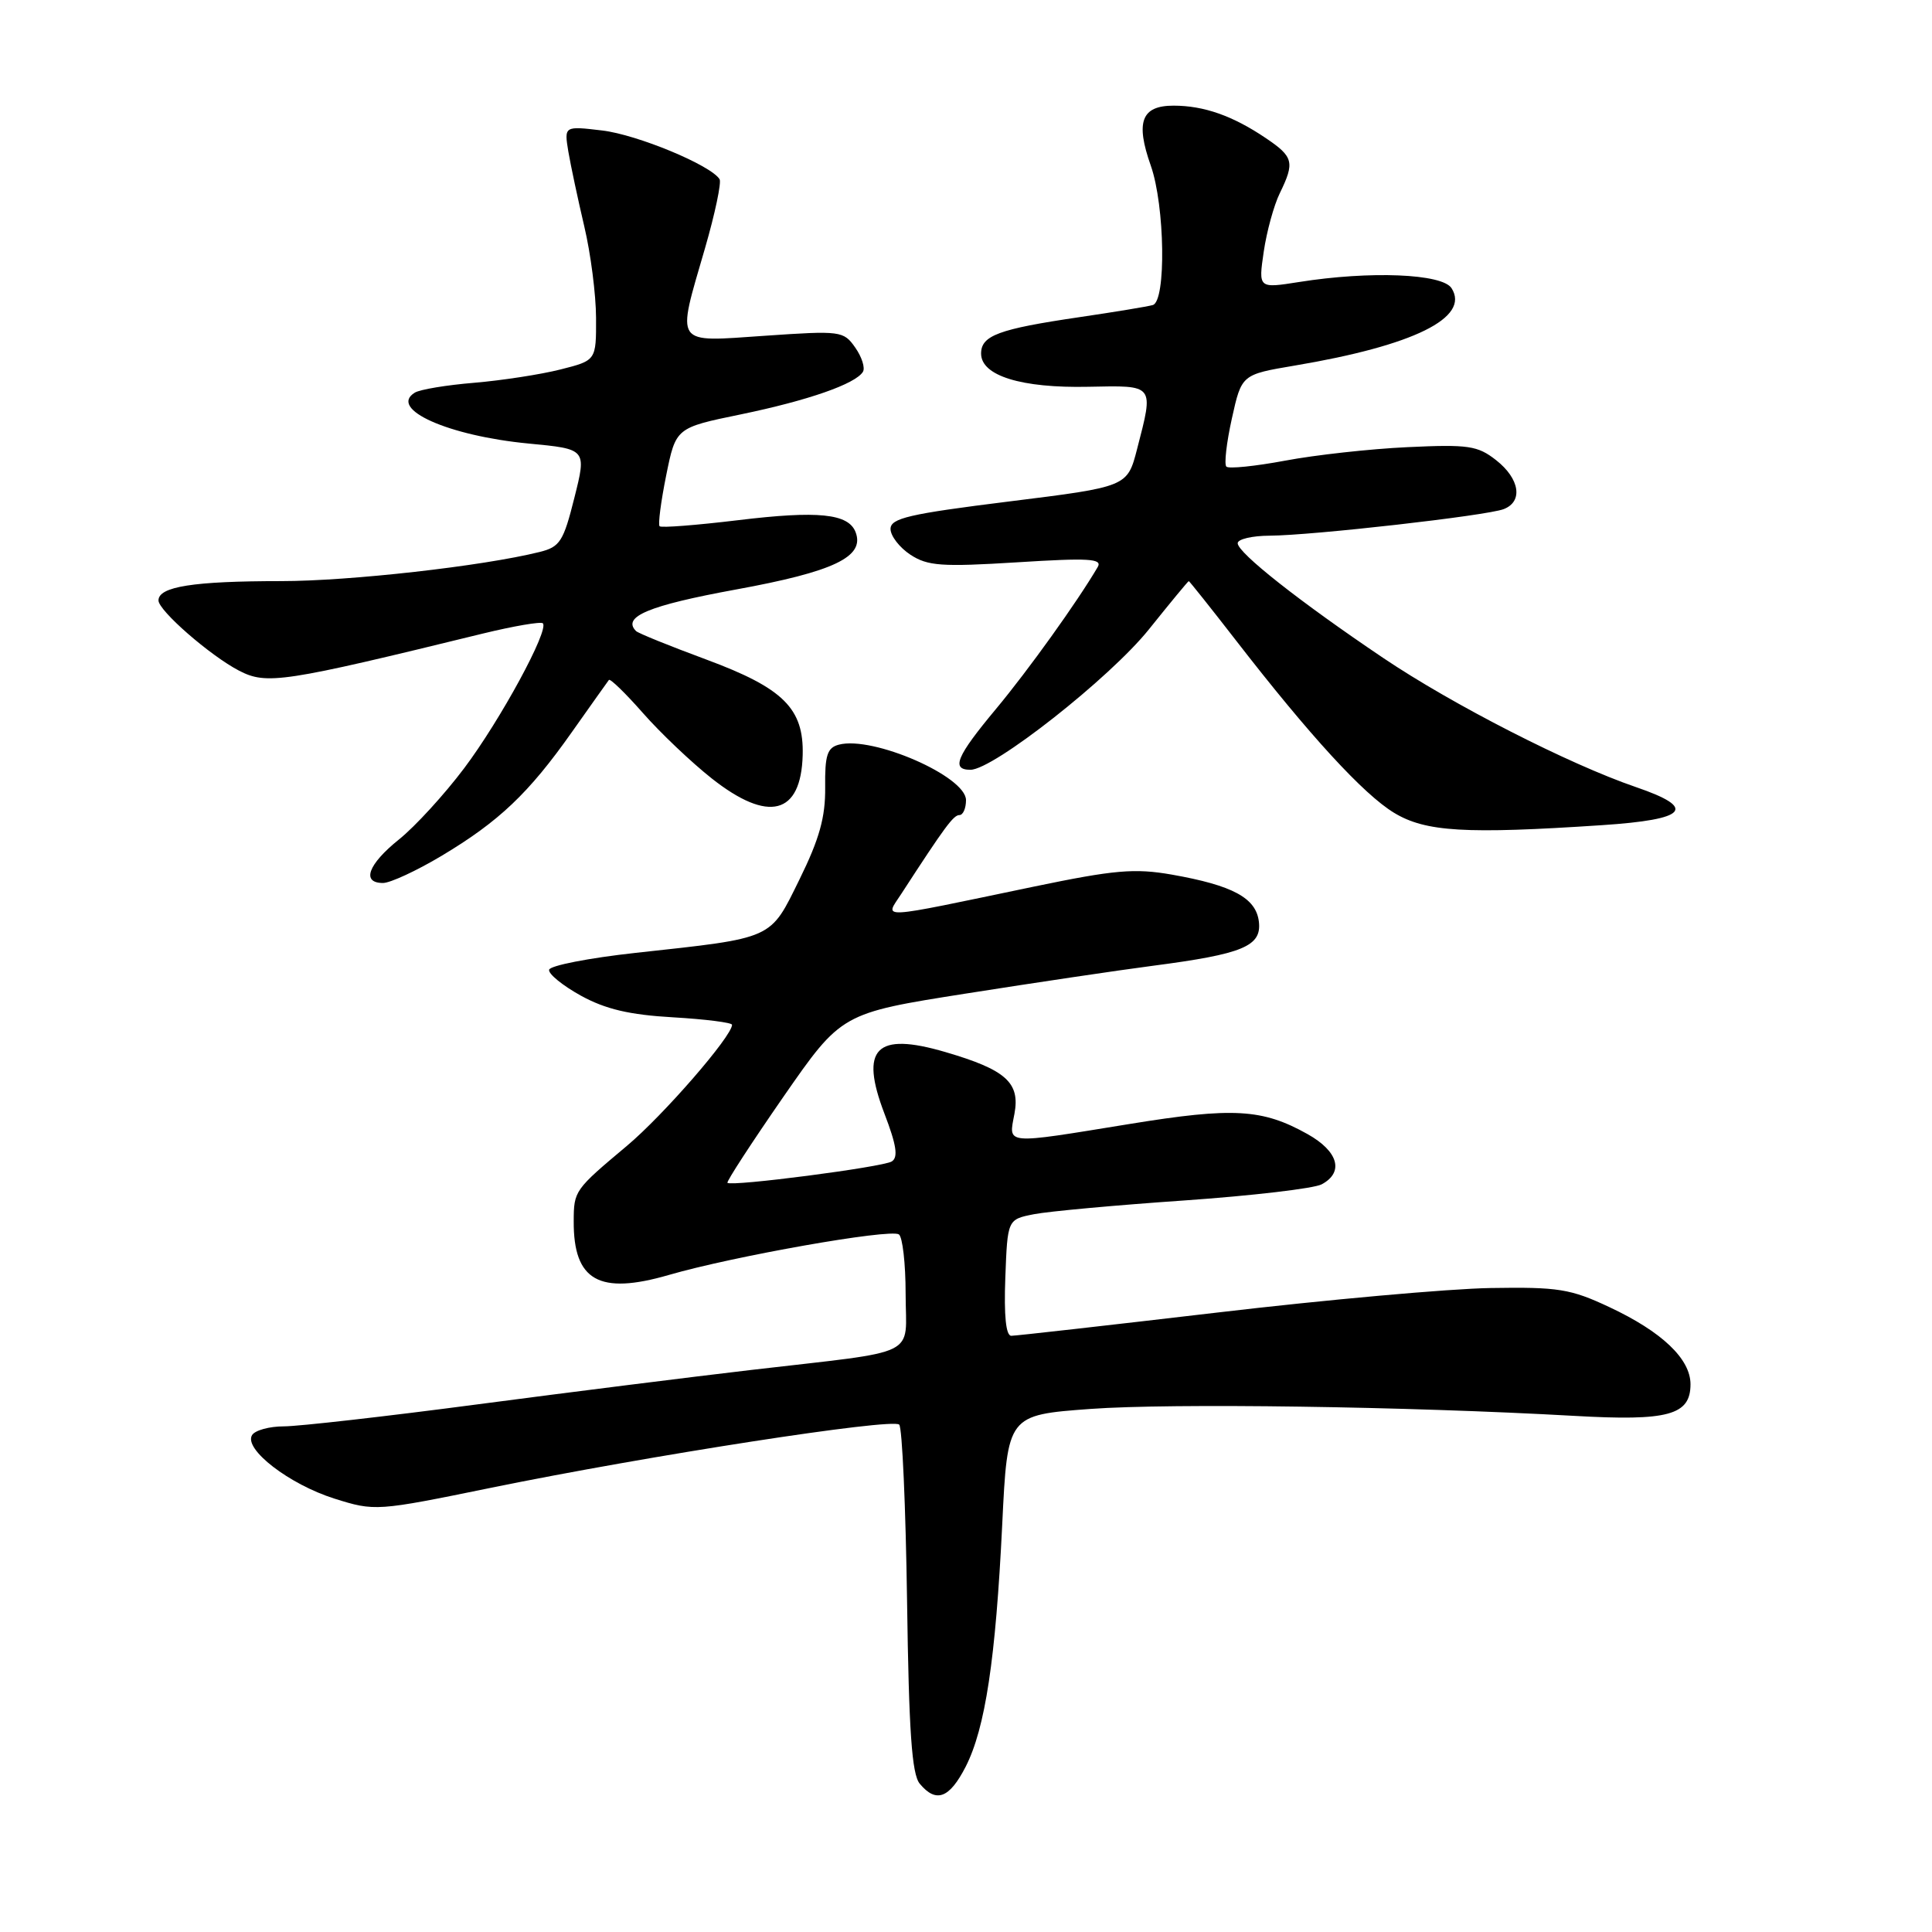<?xml version="1.0" encoding="UTF-8" standalone="no"?>
<!DOCTYPE svg PUBLIC "-//W3C//DTD SVG 1.1//EN" "http://www.w3.org/Graphics/SVG/1.1/DTD/svg11.dtd" >
<svg xmlns="http://www.w3.org/2000/svg" xmlns:xlink="http://www.w3.org/1999/xlink" version="1.1" viewBox="0 0 256 256">
 <g >
 <path fill="currentColor"
d=" M 127.96 234.09 C 130.55 229.00 131.93 219.89 132.80 202.00 C 133.50 187.50 133.50 187.50 144.50 186.69 C 155.24 185.91 186.40 186.36 208.59 187.61 C 221.06 188.32 224.00 187.52 224.00 183.42 C 224.00 180.06 220.20 176.45 213.23 173.19 C 208.10 170.78 206.46 170.52 197.50 170.67 C 192.00 170.76 175.71 172.22 161.29 173.92 C 146.88 175.61 134.60 177.00 134.00 177.00 C 133.29 177.00 133.02 174.35 133.21 169.29 C 133.50 161.58 133.50 161.58 137.00 160.89 C 138.93 160.51 147.87 159.69 156.88 159.07 C 165.89 158.44 174.10 157.48 175.13 156.93 C 178.12 155.33 177.34 152.56 173.25 150.27 C 167.26 146.92 163.41 146.70 149.70 148.93 C 132.89 151.66 133.64 151.73 134.42 147.58 C 135.19 143.45 133.29 141.75 125.26 139.40 C 116.05 136.70 113.88 138.90 117.20 147.58 C 118.79 151.73 119.04 153.36 118.16 153.90 C 116.95 154.65 96.92 157.25 96.39 156.73 C 96.24 156.57 99.57 151.45 103.80 145.34 C 111.50 134.25 111.50 134.25 128.00 131.65 C 137.07 130.22 148.22 128.56 152.76 127.97 C 164.71 126.41 167.18 125.38 166.81 122.14 C 166.44 118.98 163.36 117.32 155.27 115.89 C 150.34 115.03 147.69 115.26 137.00 117.48 C 115.79 121.90 117.24 121.82 119.44 118.42 C 125.21 109.53 126.34 108.00 127.13 108.00 C 127.61 108.00 128.00 107.11 128.00 106.02 C 128.00 102.88 115.66 97.49 111.16 98.67 C 109.61 99.07 109.29 100.08 109.34 104.33 C 109.38 108.28 108.58 111.15 105.95 116.50 C 101.98 124.56 102.69 124.24 84.22 126.26 C 78.02 126.94 72.86 127.95 72.76 128.50 C 72.65 129.05 74.55 130.59 76.97 131.93 C 80.23 133.72 83.39 134.47 89.18 134.80 C 93.48 135.05 97.00 135.50 97.00 135.79 C 97.00 137.30 87.92 147.76 83.07 151.83 C 76.13 157.65 76.03 157.78 76.02 161.82 C 75.98 169.70 79.38 171.62 88.62 168.94 C 97.15 166.46 117.87 162.80 119.10 163.56 C 119.59 163.87 120.00 167.42 120.00 171.45 C 120.00 179.99 122.29 178.87 99.50 181.53 C 91.80 182.43 75.51 184.47 63.31 186.08 C 51.11 187.69 39.54 189.00 37.62 189.00 C 35.69 189.00 33.79 189.52 33.40 190.16 C 32.26 192.01 38.32 196.68 44.30 198.57 C 49.68 200.26 49.86 200.25 65.11 197.13 C 86.05 192.85 118.27 187.87 119.15 188.77 C 119.55 189.17 120.01 199.67 120.19 212.10 C 120.43 229.42 120.82 235.08 121.87 236.35 C 124.04 238.96 125.80 238.30 127.96 234.09 Z  M 58.50 113.41 C 66.12 108.85 70.05 105.13 75.78 97.00 C 78.31 93.42 80.51 90.32 80.68 90.10 C 80.84 89.87 82.88 91.85 85.20 94.49 C 87.52 97.13 91.62 101.02 94.30 103.14 C 101.82 109.08 106.15 107.97 106.36 100.04 C 106.52 93.88 103.80 91.18 93.61 87.40 C 88.77 85.61 84.57 83.91 84.28 83.62 C 82.38 81.72 85.97 80.23 97.48 78.12 C 110.52 75.74 114.62 73.78 113.37 70.51 C 112.42 68.05 108.41 67.64 97.78 68.93 C 92.29 69.59 87.62 69.96 87.40 69.73 C 87.18 69.51 87.57 66.48 88.27 63.01 C 89.55 56.68 89.55 56.68 98.15 54.91 C 107.09 53.06 113.34 50.88 114.34 49.27 C 114.66 48.75 114.20 47.30 113.32 46.05 C 111.78 43.85 111.40 43.80 101.37 44.49 C 89.17 45.32 89.62 45.98 93.42 32.88 C 94.75 28.29 95.61 24.18 95.35 23.75 C 94.20 21.89 84.44 17.84 79.79 17.29 C 74.75 16.69 74.75 16.69 75.31 20.10 C 75.63 21.97 76.58 26.42 77.42 30.00 C 78.27 33.58 78.97 39.03 78.98 42.13 C 79.00 47.76 79.00 47.76 74.25 48.96 C 71.64 49.62 66.50 50.41 62.84 50.72 C 59.17 51.02 55.63 51.61 54.96 52.03 C 51.44 54.20 59.39 57.75 70.03 58.77 C 77.73 59.50 77.73 59.50 76.11 65.95 C 74.66 71.75 74.20 72.47 71.50 73.14 C 63.94 75.02 46.33 77.00 37.25 77.00 C 25.62 77.00 21.00 77.73 21.00 79.56 C 21.00 80.91 27.85 86.88 31.68 88.87 C 35.34 90.76 37.47 90.44 63.98 83.95 C 68.09 82.95 71.67 82.34 71.93 82.59 C 72.80 83.46 66.29 95.44 61.50 101.80 C 58.89 105.27 55.01 109.51 52.88 111.22 C 48.77 114.52 47.85 117.00 50.75 117.00 C 51.71 117.00 55.20 115.38 58.50 113.41 Z  M 212.25 109.34 C 223.61 108.59 224.95 107.09 216.76 104.29 C 207.91 101.26 192.50 93.39 183.28 87.18 C 172.26 79.76 164.00 73.25 164.00 71.98 C 164.00 71.44 165.91 70.99 168.25 70.98 C 173.86 70.95 197.02 68.33 199.25 67.46 C 201.84 66.46 201.38 63.44 198.25 60.98 C 195.79 59.05 194.58 58.87 186.50 59.25 C 181.55 59.48 174.25 60.29 170.28 61.04 C 166.31 61.78 162.81 62.14 162.50 61.83 C 162.19 61.52 162.52 58.65 163.23 55.45 C 164.52 49.63 164.52 49.63 171.56 48.44 C 187.33 45.79 194.82 42.09 192.34 38.19 C 191.12 36.26 181.55 35.87 172.12 37.37 C 166.74 38.22 166.74 38.22 167.45 33.36 C 167.84 30.69 168.80 27.19 169.58 25.60 C 171.58 21.50 171.40 20.78 167.74 18.31 C 163.36 15.35 159.54 14.00 155.50 14.00 C 151.25 14.00 150.43 16.14 152.49 21.96 C 154.36 27.28 154.54 39.91 152.75 40.42 C 152.06 40.62 147.68 41.34 143.00 42.03 C 132.32 43.60 130.00 44.46 130.00 46.85 C 130.00 49.79 135.33 51.44 144.21 51.25 C 153.04 51.07 152.90 50.88 150.67 59.50 C 149.38 64.50 149.38 64.50 133.69 66.45 C 120.43 68.10 118.00 68.67 118.00 70.09 C 118.00 71.01 119.19 72.55 120.63 73.50 C 122.92 75.00 124.77 75.13 134.76 74.51 C 144.30 73.91 146.11 74.02 145.45 75.14 C 142.73 79.77 136.27 88.78 131.99 93.92 C 126.72 100.24 125.99 102.00 128.59 102.00 C 131.62 102.00 147.08 89.83 152.24 83.39 C 155.06 79.87 157.43 77.00 157.52 77.00 C 157.60 77.00 160.41 80.52 163.75 84.83 C 173.57 97.51 180.68 105.25 184.72 107.70 C 188.90 110.23 194.15 110.54 212.25 109.34 Z "/>
</g>
</svg>